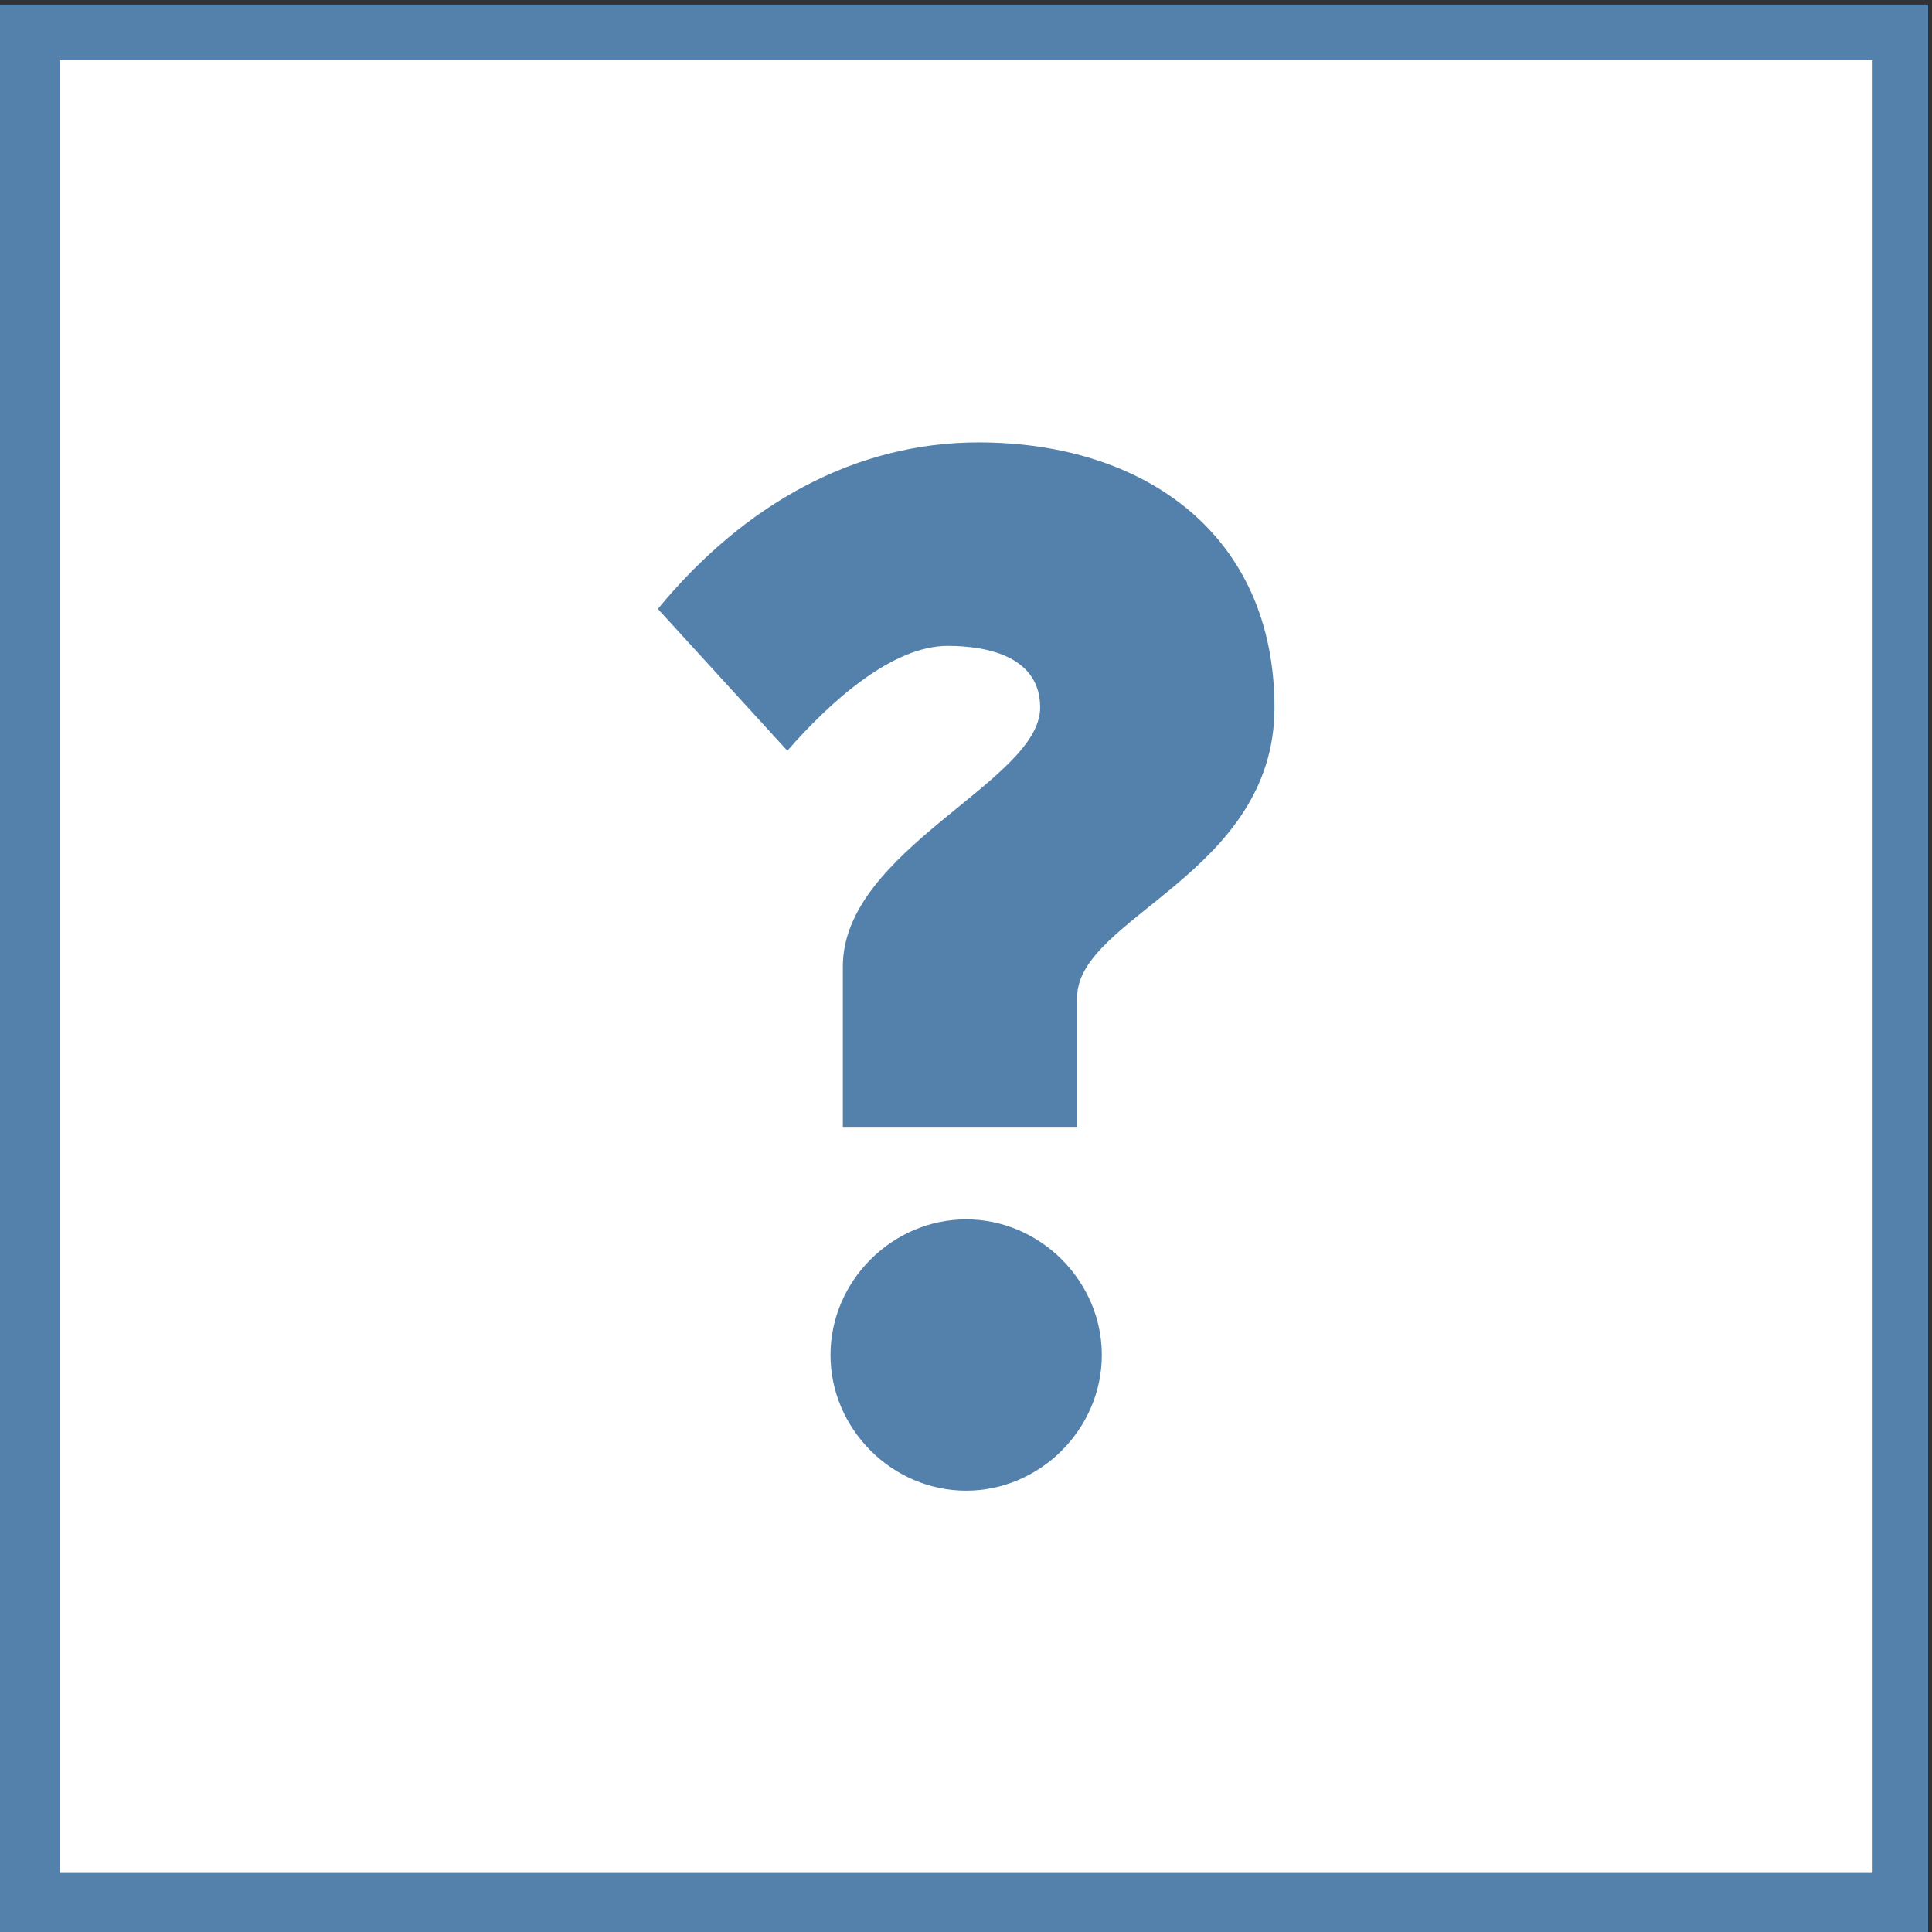<?xml version="1.0" encoding="utf-8"?>
<!-- Generator: Adobe Illustrator 18.1.1, SVG Export Plug-In . SVG Version: 6.00 Build 0)  -->
<svg version="1.1" id="Layer_1" xmlns="http://www.w3.org/2000/svg" xmlns:xlink="http://www.w3.org/1999/xlink" x="0px" y="0px"
	 width="36px" height="36px" viewBox="-357.1 475 36 36" enable-background="new -357.1 475 36 36" xml:space="preserve">
<rect x="-357.1" y="475" width="36" height="36" fill="#333333" stroke="none"/>
<symbol  id="_x3F__i_2" viewBox="-15.7 -15.7 31.3 31.3">
	<polygon fill="#FFFFFF" stroke="#5381AC" stroke-miterlimit="10" points="15.2,-15.2 -15.2,-15.2 -15.2,15.2 15.2,15.2 	"/>
	<g>
		<path fill="#5381AC" d="M-5,5.8c1.4,1.7,3.2,2.7,5.2,2.7C2.9,8.5,5,7,5,4.2c0-2.7-3.2-3.4-3.2-4.7v-2.1h-3.8v2.6
			c0,1.9,3.2,3,3.2,4.2c0,0.8-0.8,1-1.5,1c-0.9,0-1.9-0.9-2.6-1.7L-5,5.8z M2.2-6.3c0-1.2-1-2.2-2.2-2.2s-2.2,1-2.2,2.2
			s1,2.2,2.2,2.2S2.2-5.1,2.2-6.3z"/>
	</g>
</symbol>
<use xlink:href="#_x3F__i_2"  width="31.3" height="31.3" x="-15.7" y="-15.7" transform="matrix(1.149 0 0 -1.149 -339.097 493.01)" overflow="visible"/>
</svg>
